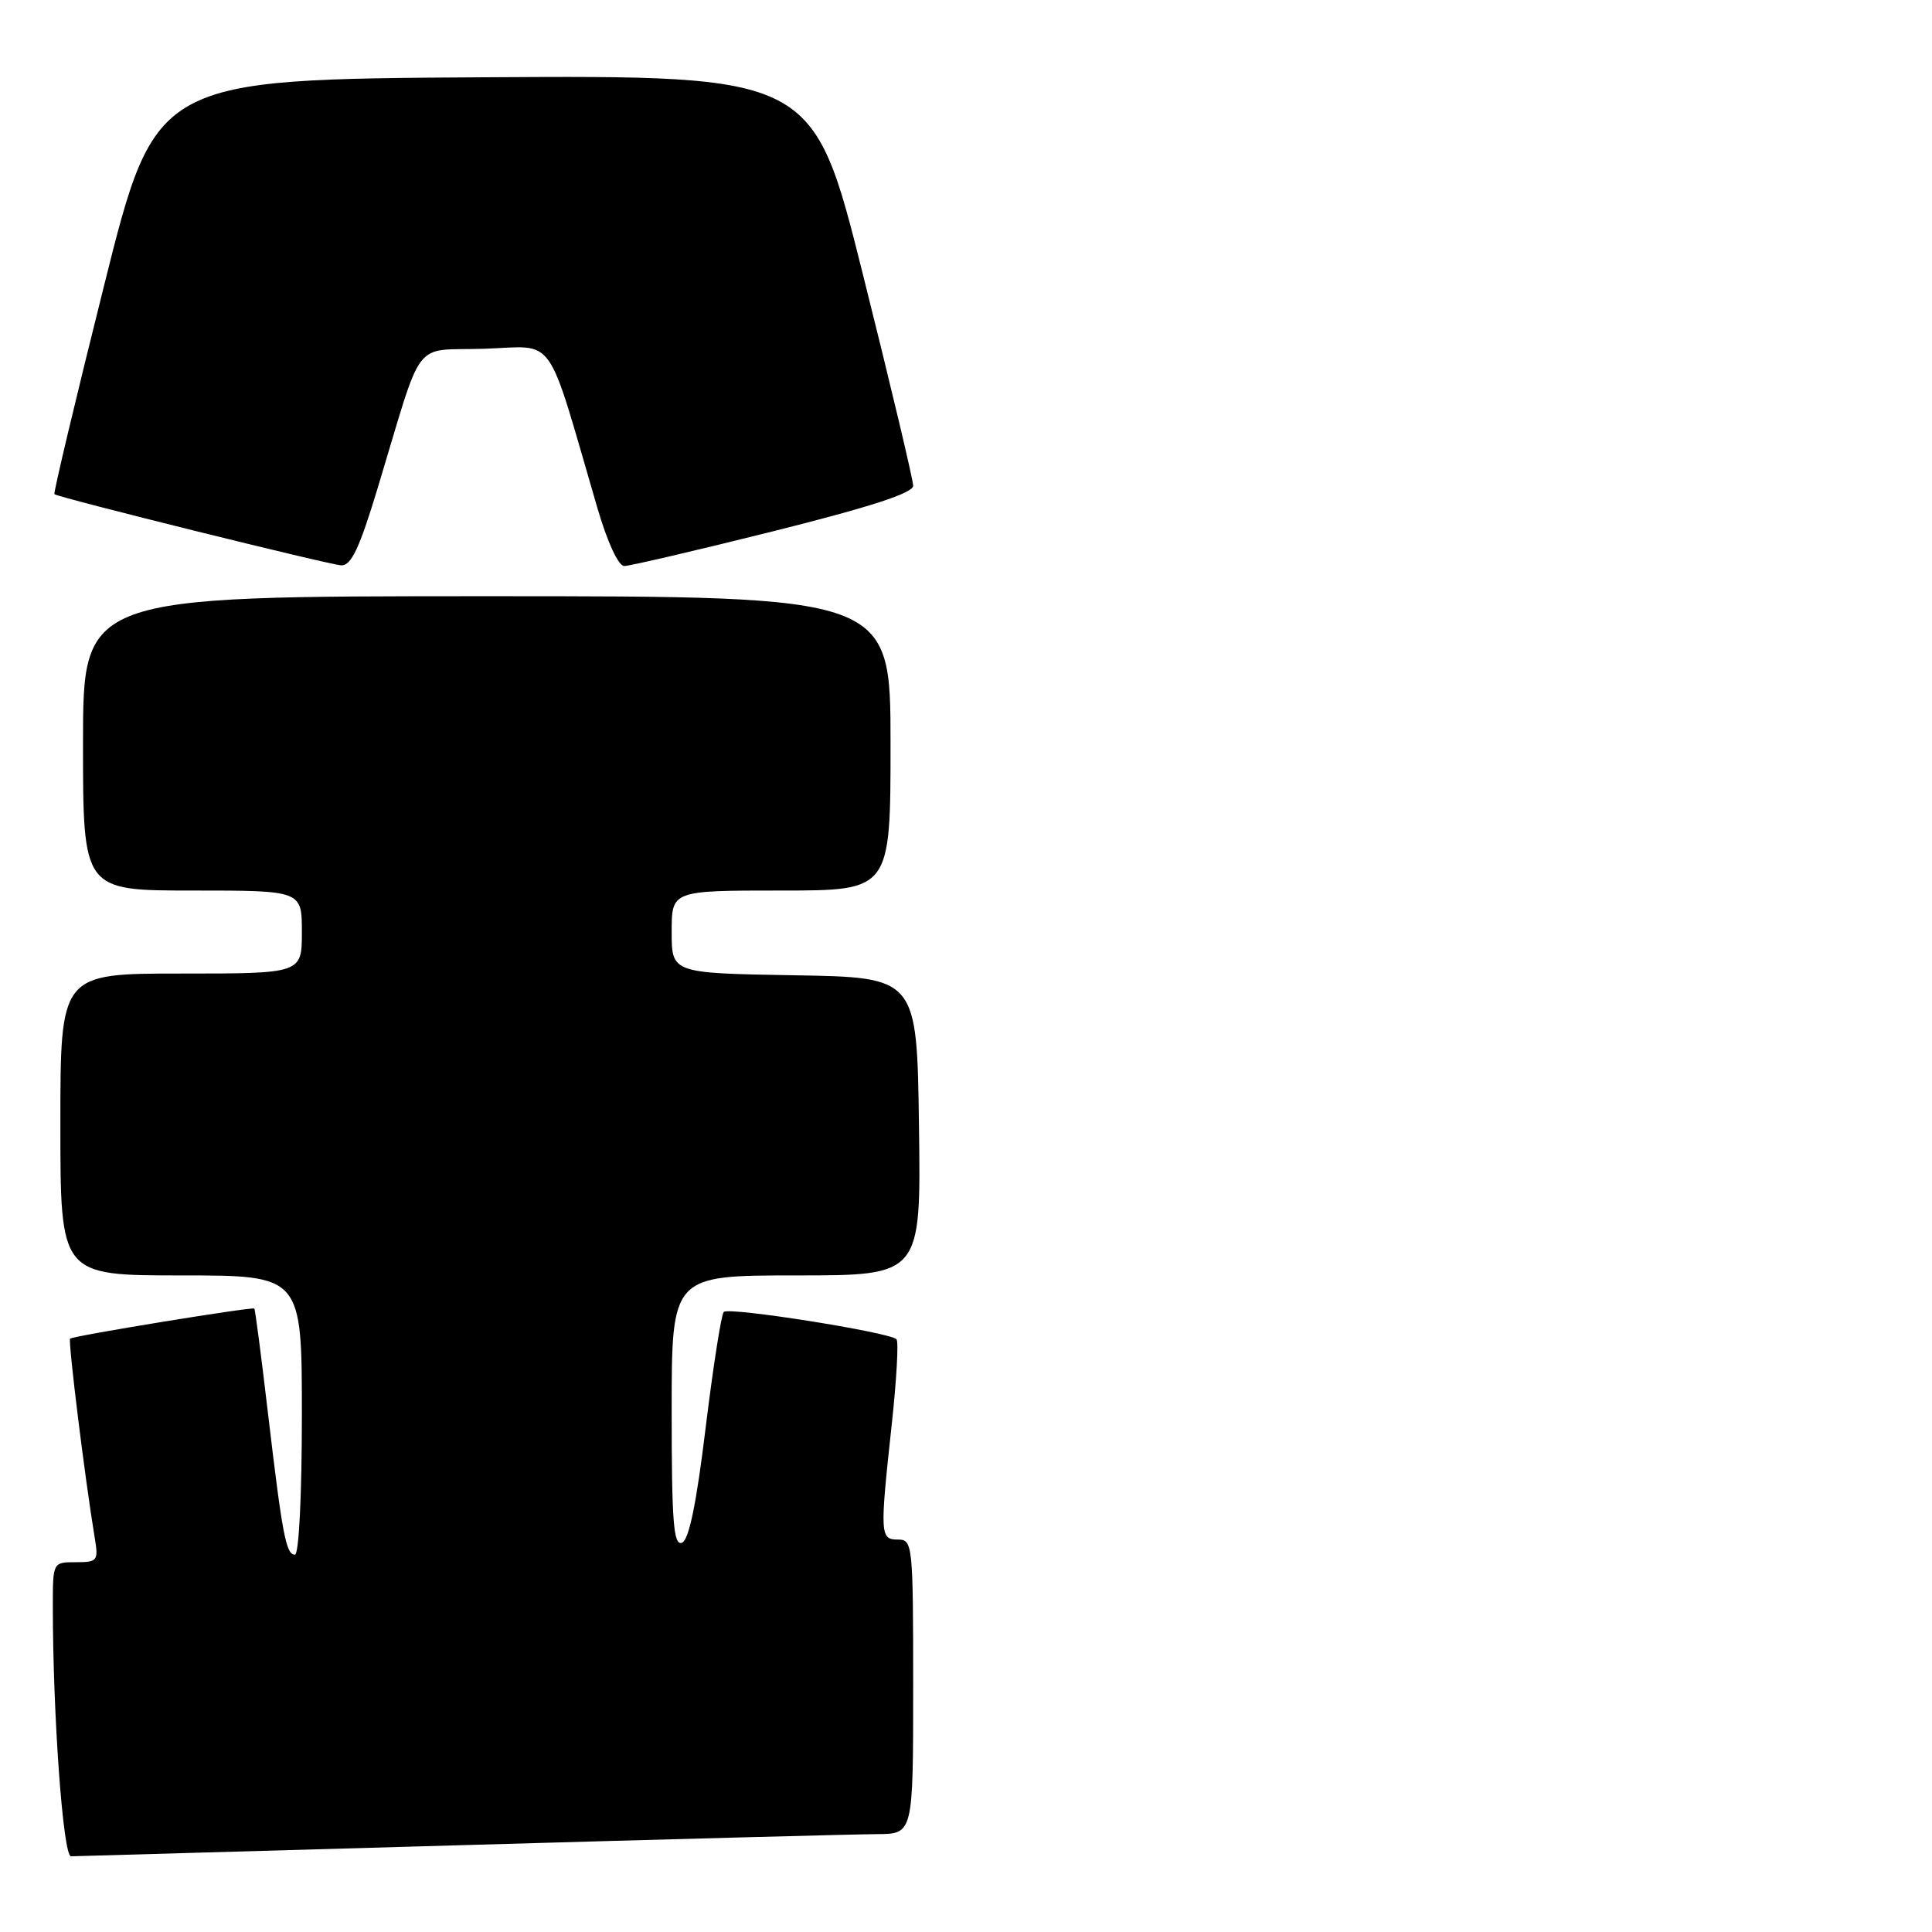 <?xml version="1.0" encoding="UTF-8" standalone="no"?>
<!DOCTYPE svg PUBLIC "-//W3C//DTD SVG 1.1//EN" "http://www.w3.org/Graphics/SVG/1.1/DTD/svg11.dtd" >
<svg xmlns="http://www.w3.org/2000/svg" xmlns:xlink="http://www.w3.org/1999/xlink" version="1.1" viewBox="0 0 256 256">
 <g >
 <path fill="currentColor"
d=" M 61.00 244.50 C 88.78 243.70 113.64 243.04 116.25 243.03 C 121.00 243.00 121.00 243.00 121.00 223.50 C 121.00 204.67 120.93 204.00 119.00 204.00 C 116.61 204.00 116.57 203.40 118.16 188.75 C 118.80 182.83 119.09 177.75 118.79 177.46 C 117.85 176.52 96.53 173.15 95.90 173.84 C 95.57 174.20 94.49 181.11 93.50 189.20 C 92.27 199.32 91.29 204.06 90.36 204.42 C 89.25 204.84 89.00 201.68 89.00 186.97 C 89.00 169.00 89.00 169.00 105.52 169.00 C 122.04 169.00 122.04 169.00 121.77 149.25 C 121.50 129.50 121.50 129.50 105.25 129.23 C 89.00 128.95 89.00 128.95 89.00 123.48 C 89.00 118.00 89.00 118.00 103.50 118.00 C 118.00 118.00 118.00 118.00 118.00 98.50 C 118.00 79.00 118.00 79.00 64.50 79.00 C 11.00 79.00 11.00 79.00 11.00 98.50 C 11.00 118.00 11.00 118.00 25.50 118.00 C 40.00 118.00 40.00 118.00 40.00 123.50 C 40.00 129.00 40.00 129.00 24.00 129.00 C 8.00 129.00 8.00 129.00 8.00 149.00 C 8.00 169.00 8.00 169.00 24.00 169.00 C 40.00 169.00 40.00 169.00 40.00 187.50 C 40.00 198.10 39.61 206.00 39.08 206.00 C 37.90 206.00 37.42 203.47 35.48 187.03 C 34.61 179.62 33.81 173.49 33.70 173.39 C 33.40 173.14 9.65 177.01 9.29 177.38 C 9.00 177.67 11.26 195.99 12.55 203.75 C 13.06 206.82 12.93 207.00 10.05 207.00 C 7.00 207.00 7.00 207.00 7.00 212.84 C 7.00 227.28 8.36 246.00 9.41 245.97 C 10.01 245.96 33.22 245.30 61.00 244.50 Z  M 50.02 64.75 C 56.24 44.21 54.45 46.54 64.22 46.21 C 73.80 45.89 72.27 43.73 79.14 67.25 C 80.48 71.85 81.94 75.00 82.72 75.00 C 83.44 75.00 92.35 72.92 102.52 70.38 C 115.40 67.15 121.00 65.33 121.00 64.36 C 121.00 63.60 118.02 51.05 114.37 36.48 C 107.75 9.98 107.75 9.98 64.18 10.24 C 20.62 10.50 20.62 10.50 13.78 37.88 C 10.01 52.94 7.06 65.36 7.21 65.48 C 7.81 65.95 43.58 74.82 45.21 74.91 C 46.53 74.98 47.62 72.67 50.02 64.75 Z "/>
</g>
</svg>
